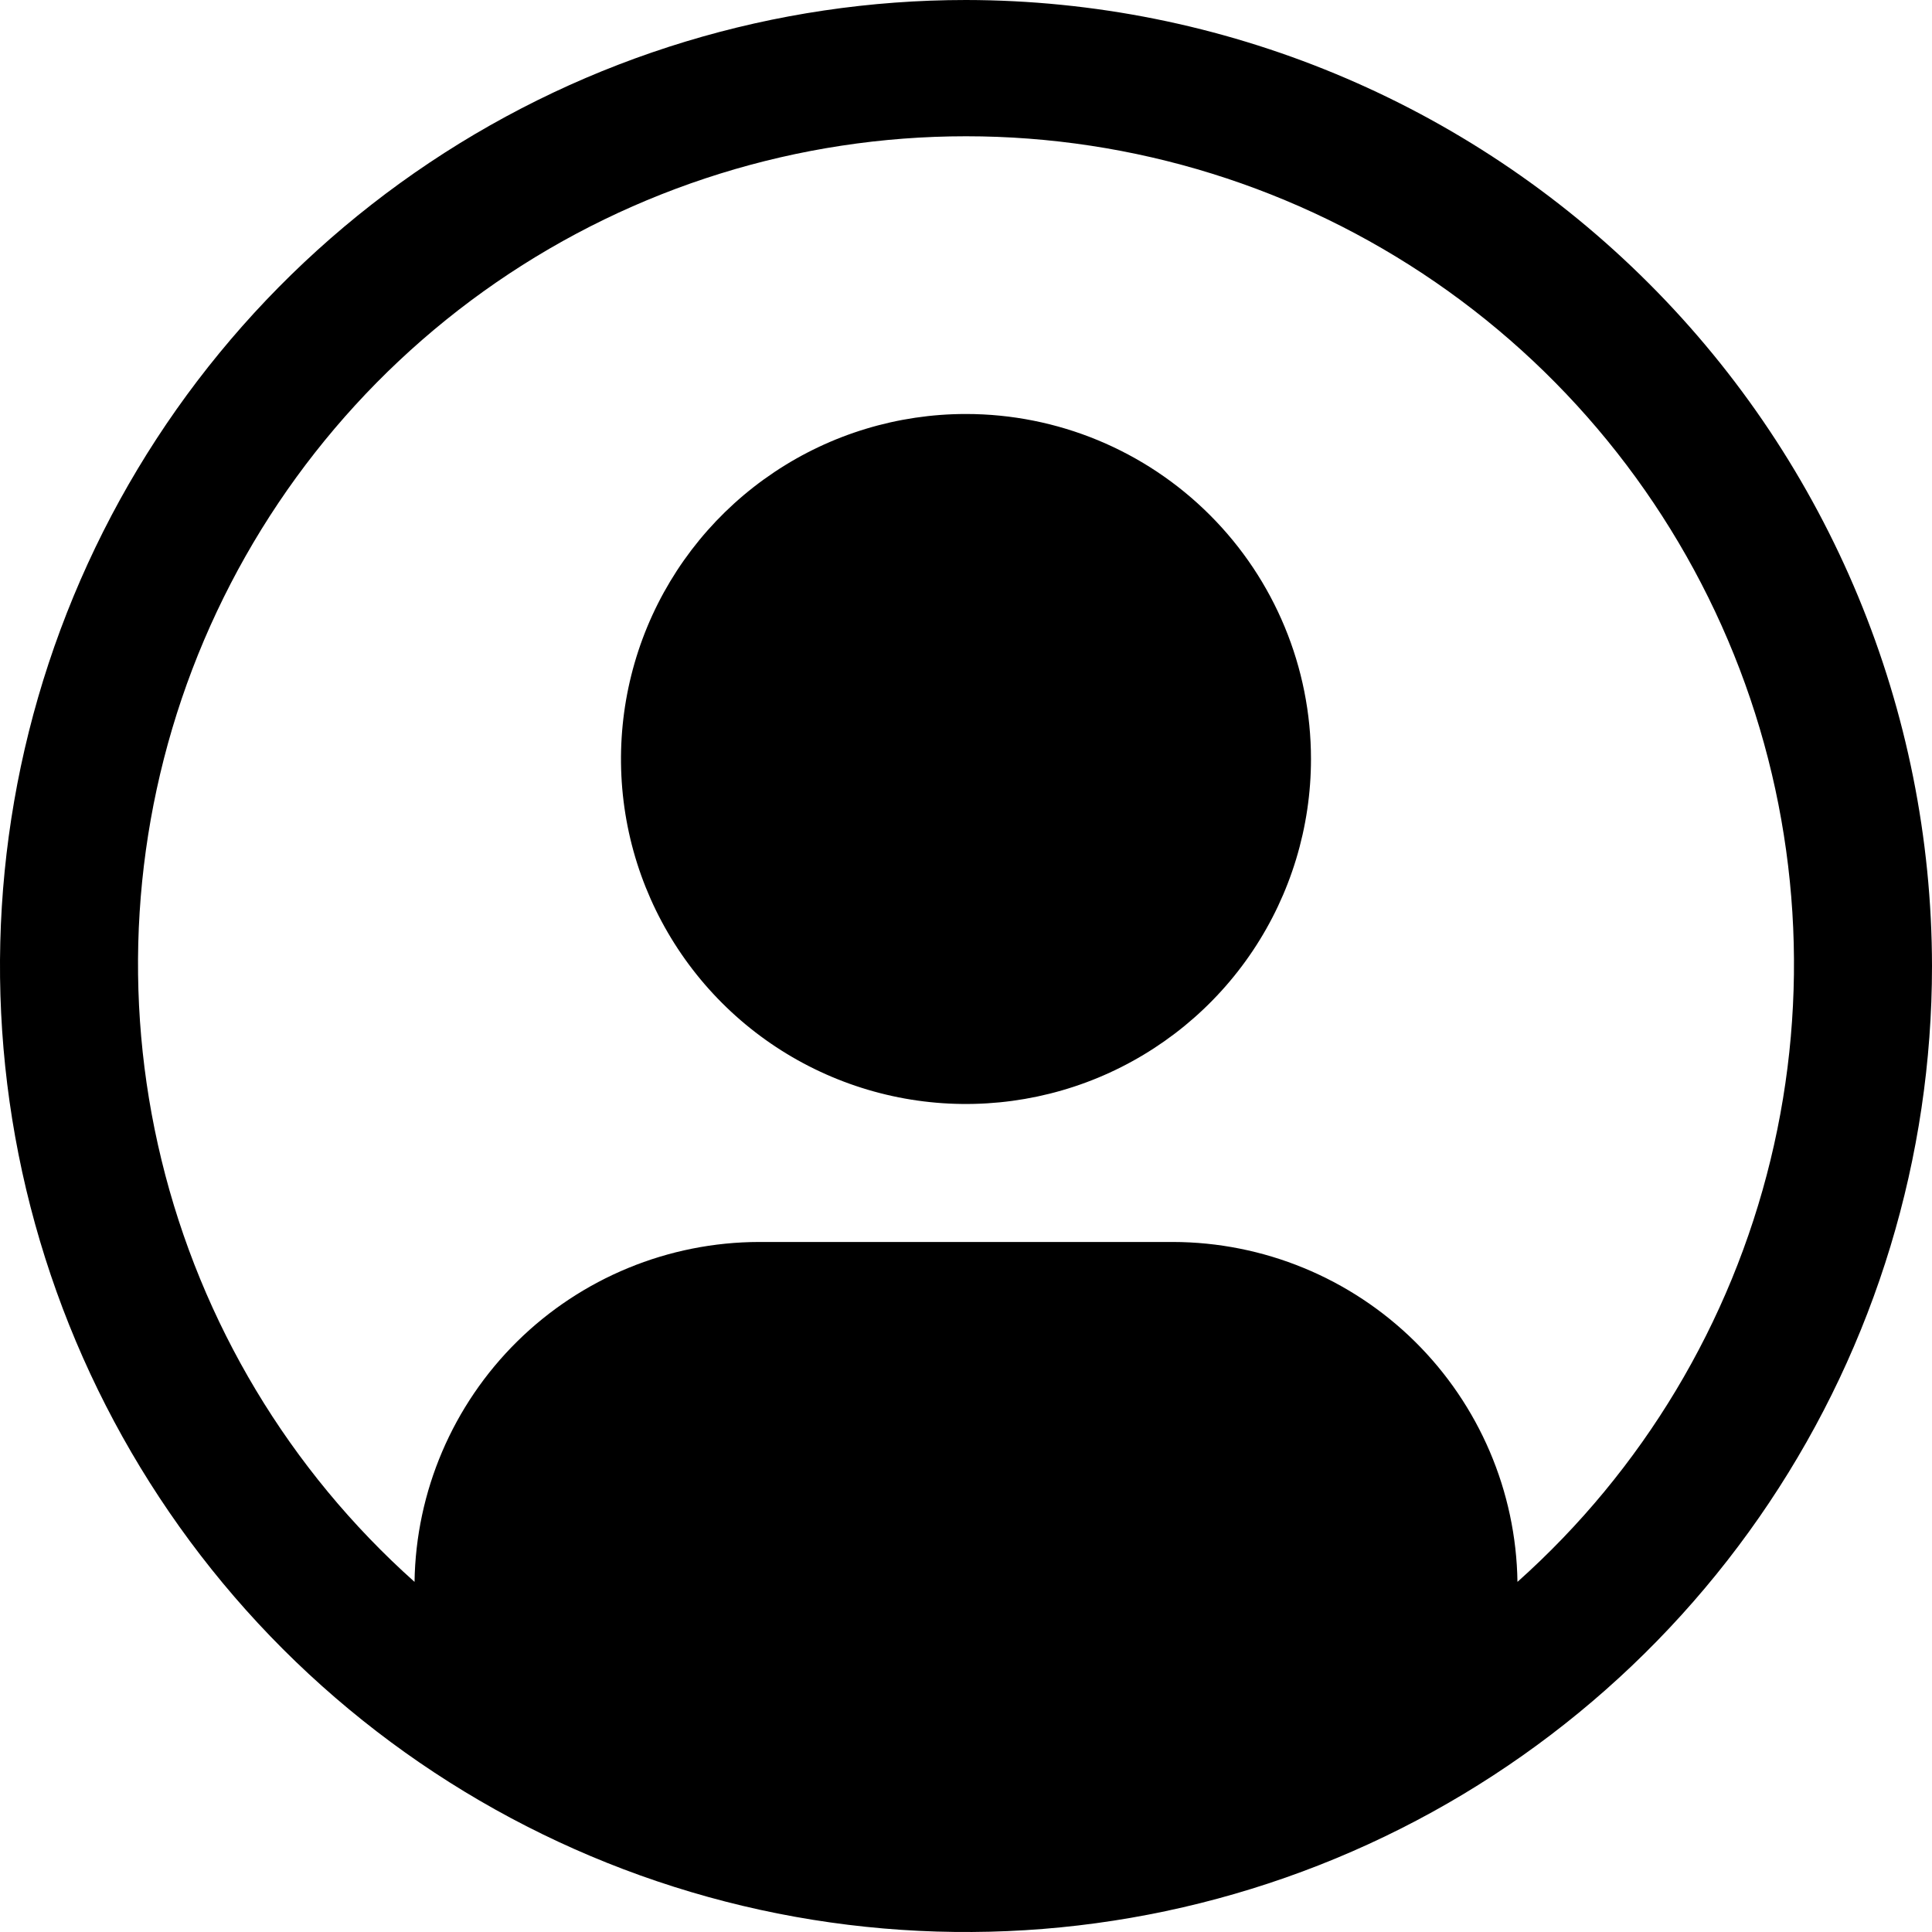 <svg width="32" height="32" viewBox="0 0 32 32" fill="none" xmlns="http://www.w3.org/2000/svg">
<g clip-path="url(#clip0_212_2078)">
<path d="M15.999 6.857C14.869 6.857 13.764 7.192 12.825 7.82C11.885 8.448 11.153 9.34 10.72 10.384C10.288 11.429 10.175 12.578 10.395 13.686C10.615 14.794 11.16 15.813 11.959 16.612C12.758 17.411 13.776 17.955 14.885 18.176C15.993 18.396 17.142 18.283 18.186 17.851C19.23 17.418 20.123 16.686 20.751 15.746C21.379 14.806 21.714 13.701 21.714 12.571C21.714 11.056 21.112 9.602 20.04 8.531C18.968 7.459 17.515 6.857 15.999 6.857Z" fill="black"/>
<path d="M16 0C12.835 0 9.742 0.938 7.111 2.696C4.48 4.455 2.429 6.953 1.218 9.877C0.007 12.801 -0.31 16.018 0.307 19.121C0.925 22.225 2.449 25.076 4.686 27.314C6.924 29.551 9.775 31.075 12.879 31.693C15.982 32.31 19.199 31.993 22.123 30.782C25.047 29.571 27.545 27.52 29.303 24.889C31.062 22.258 32 19.165 32 16C31.995 11.758 30.308 7.691 27.308 4.692C24.309 1.692 20.242 0.005 16 0ZM25.134 26.201C25.112 24.702 24.501 23.272 23.433 22.218C22.366 21.166 20.928 20.574 19.429 20.571H12.571C11.072 20.574 9.634 21.166 8.567 22.218C7.499 23.272 6.888 24.702 6.866 26.201C4.793 24.35 3.332 21.914 2.675 19.214C2.018 16.515 2.196 13.679 3.186 11.083C4.177 8.487 5.932 6.253 8.22 4.677C10.509 3.101 13.222 2.257 16 2.257C18.779 2.257 21.491 3.101 23.78 4.677C26.068 6.253 27.823 8.487 28.814 11.083C29.804 13.679 29.982 16.515 29.325 19.214C28.668 21.914 27.207 24.35 25.134 26.201Z" fill="black"/>
</g>
<defs>
<clipPath id="clip0_212_2078">
<rect width="32" height="32" fill="white"/>
</clipPath>
</defs>
</svg>
